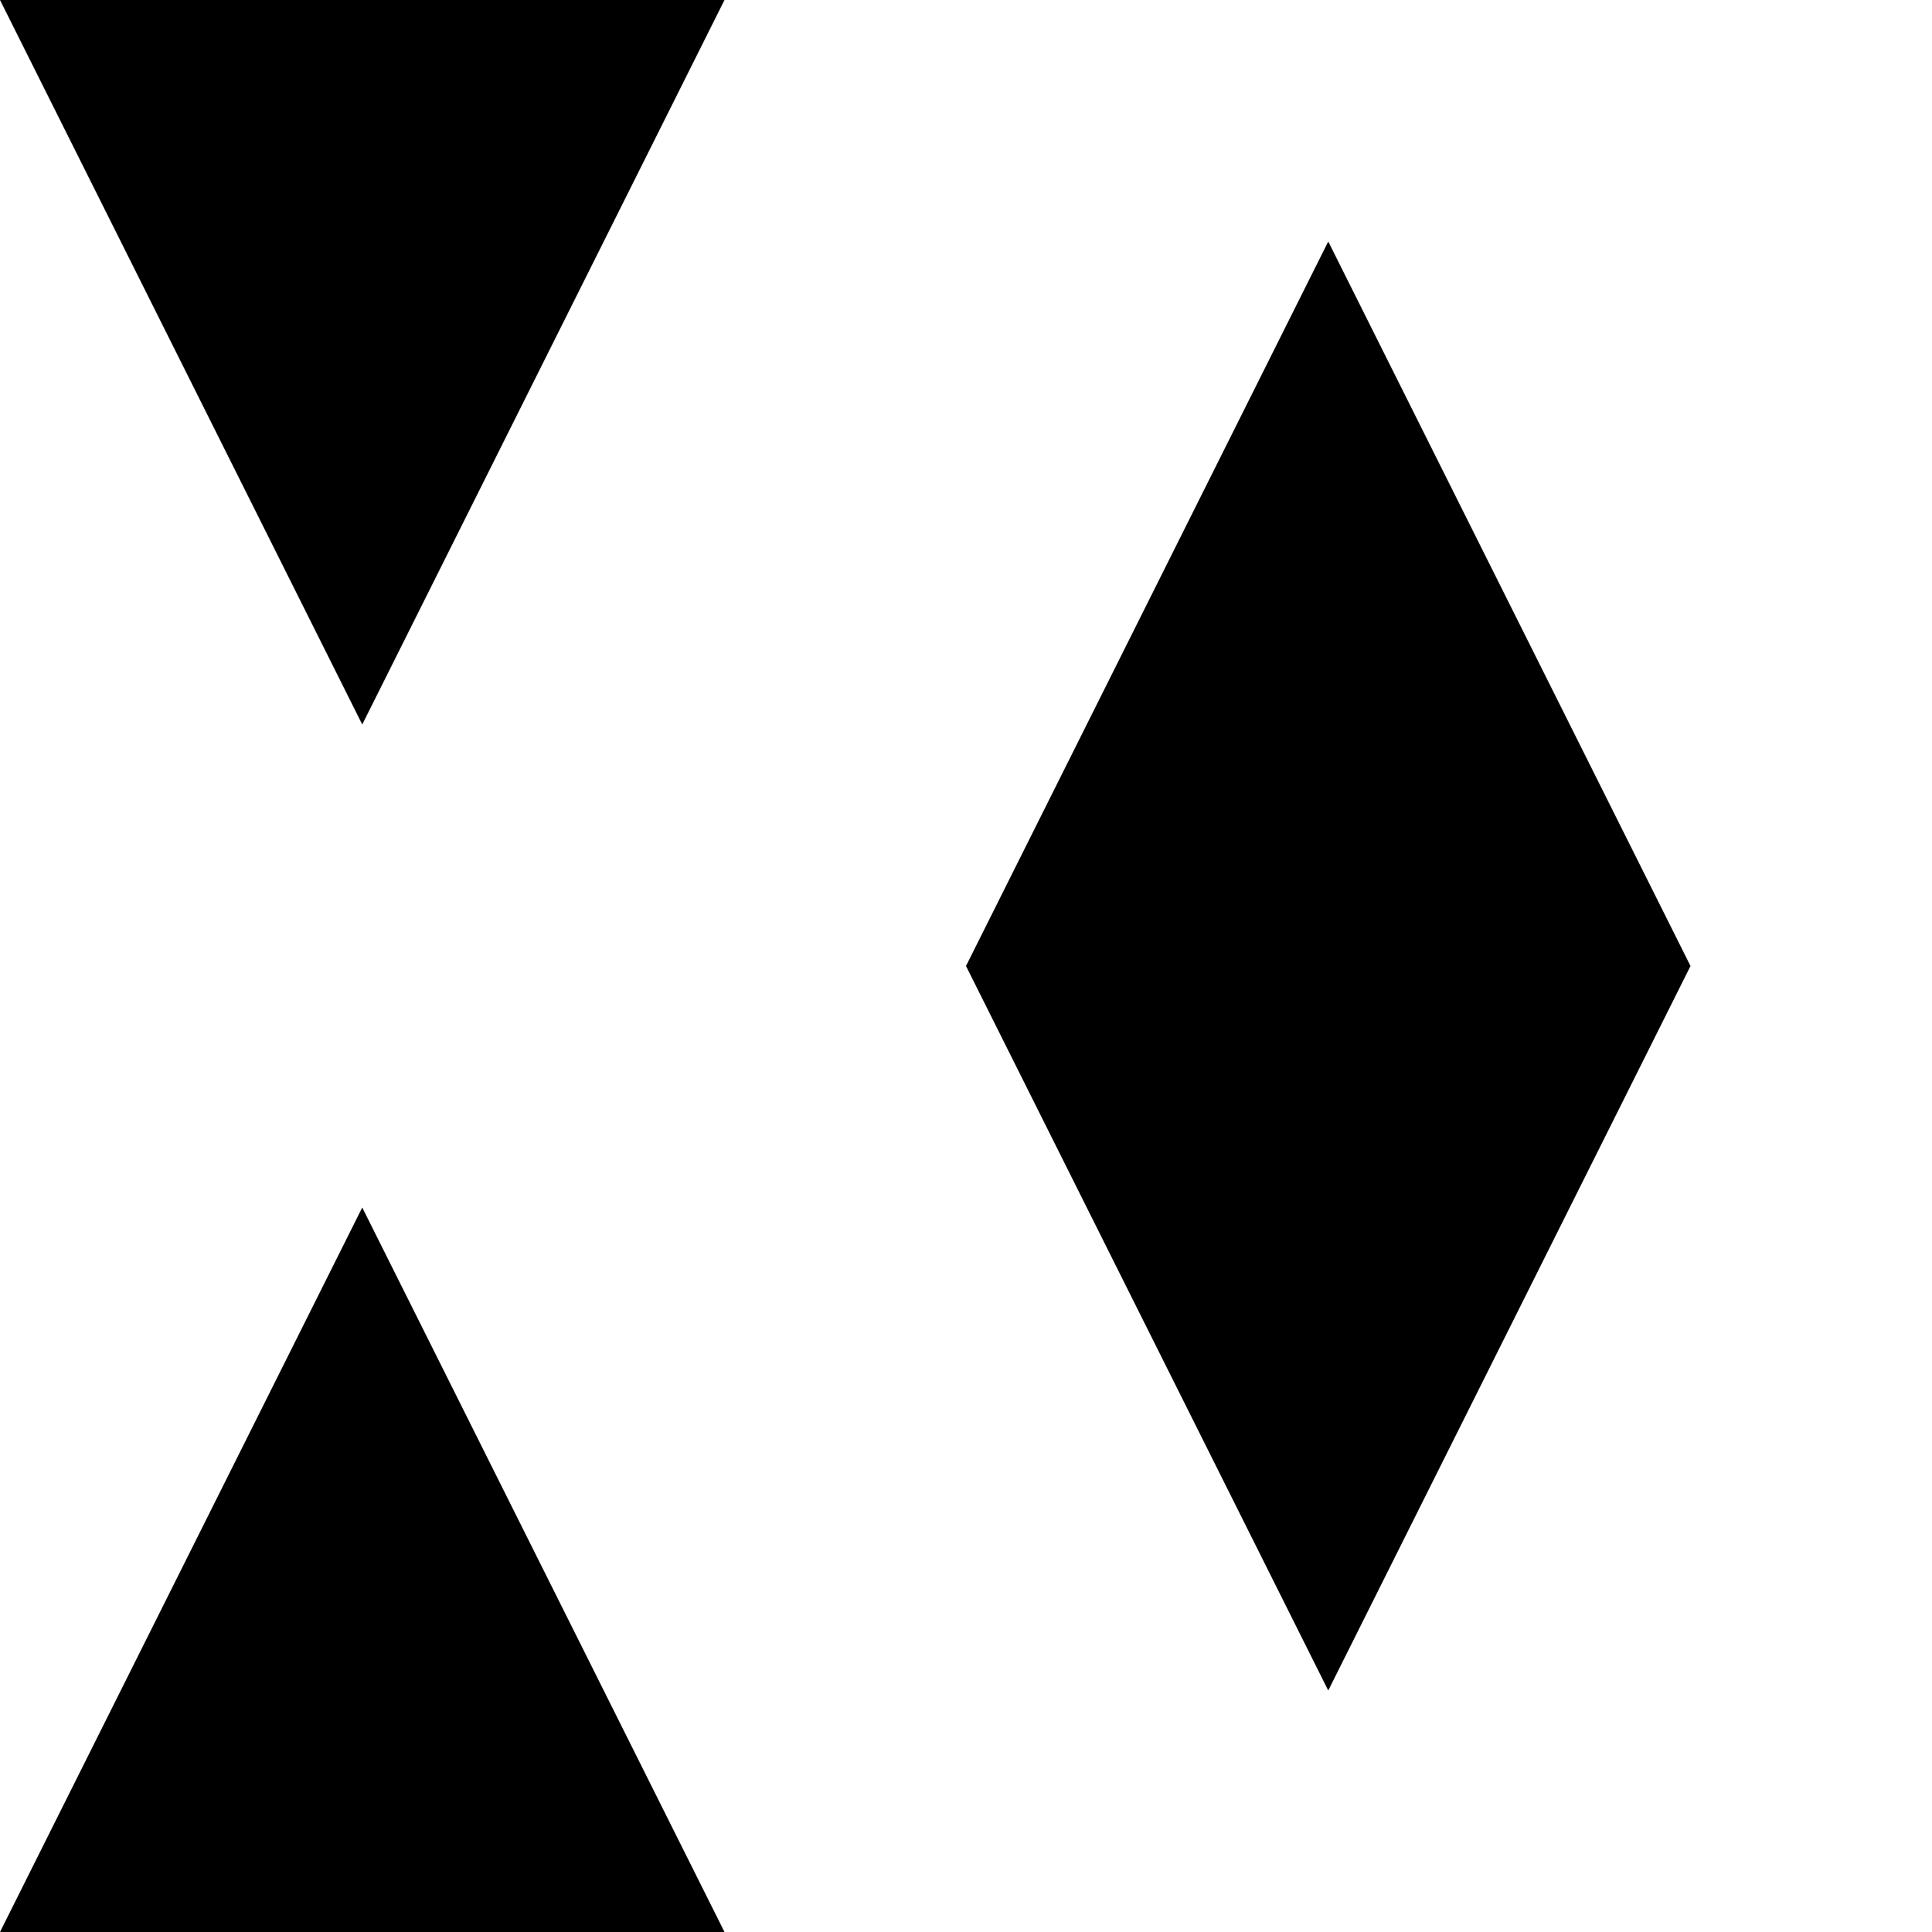 <svg xmlns='http://www.w3.org/2000/svg' width='16' height='16'>
    <rect width='16' height='16' fill='#fff' />
    <polygon points="0,0 6,0 3,6"/>
    <polygon points="8,8 11,2 14,8 11,14"/>
    <polygon points="0,16 3,10 6,16"/>
</svg>